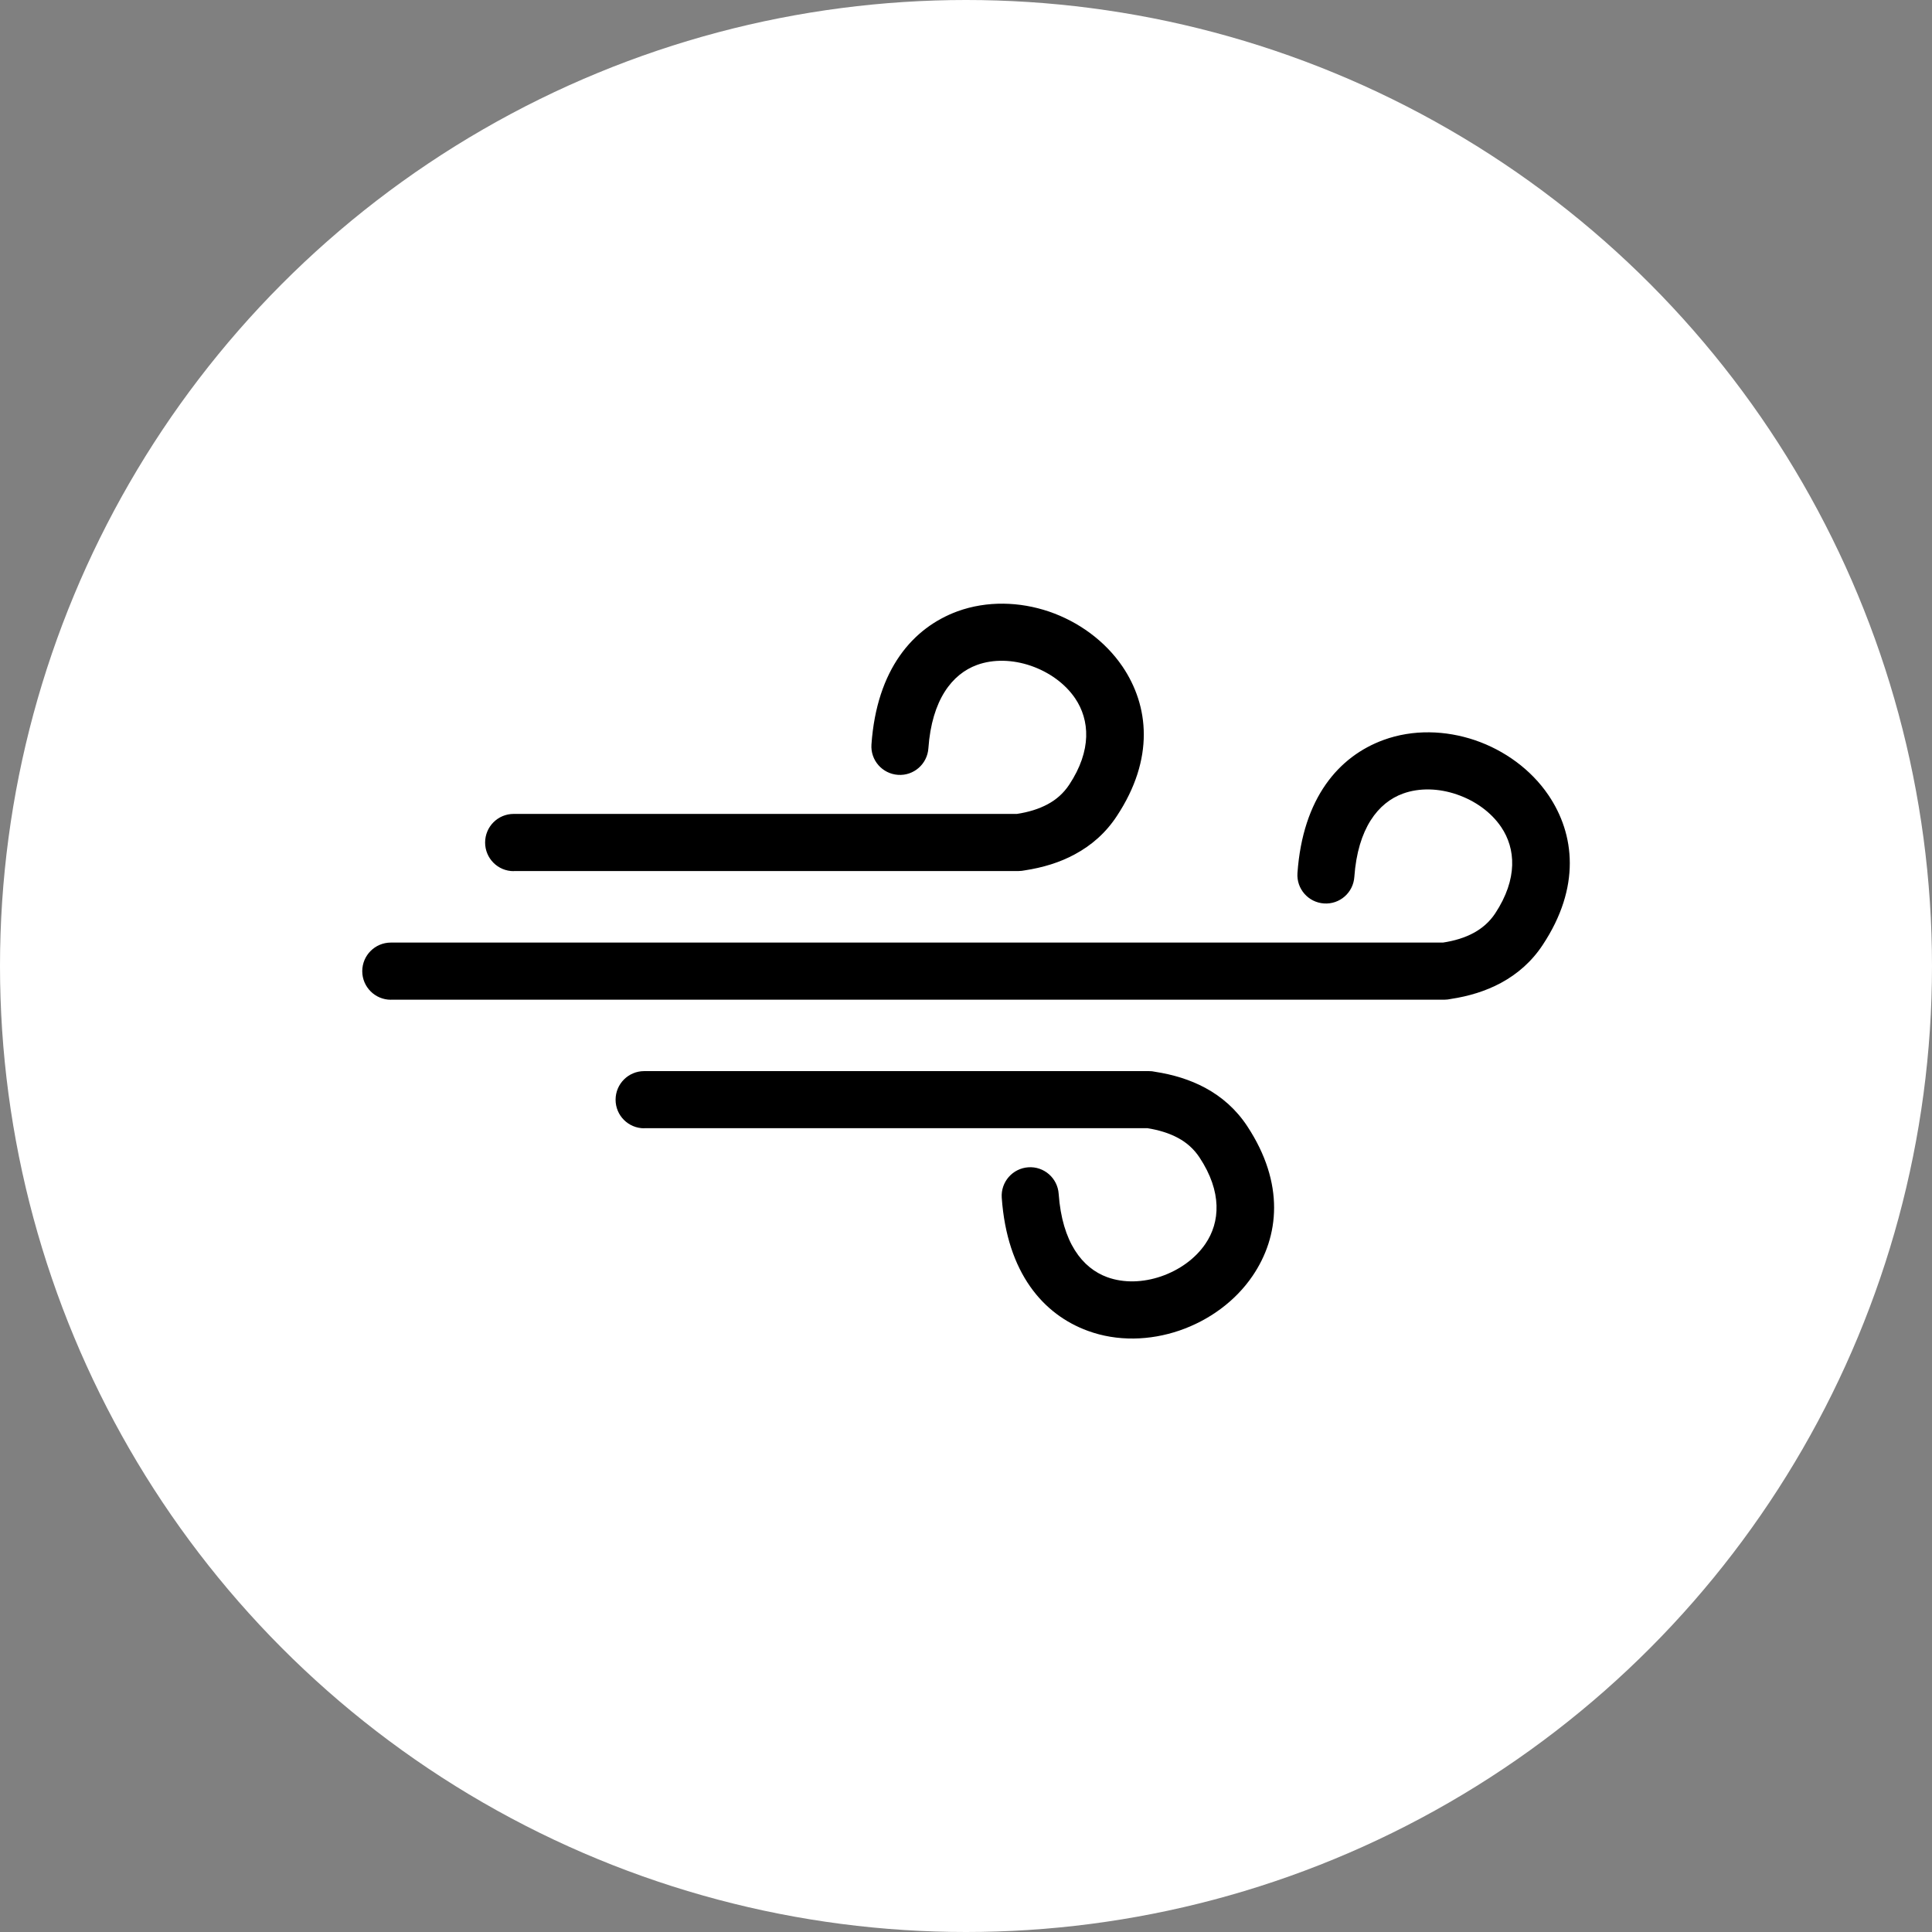 <svg width="32" height="32" viewBox="0 0 32 32" fill="none" xmlns="http://www.w3.org/2000/svg">
<rect x="0" y="0" width="32" height="32" fill="#808080" stroke="none"/>
<circle cx="16" cy="16" r="16" fill="white"/>
<g clip-path="url(#clip0_1_234)">
<path d="M10.67 18.688C10.408 18.688 10.196 18.477 10.196 18.215C10.196 17.953 10.408 17.741 10.67 17.741H19.031C19.065 17.741 19.099 17.744 19.131 17.752C19.431 17.798 19.711 17.883 19.962 18.018C20.238 18.167 20.474 18.374 20.657 18.651C21.283 19.6 21.19 20.48 20.748 21.131C20.46 21.556 20.02 21.872 19.535 22.038C19.047 22.205 18.506 22.222 18.018 22.043C17.279 21.773 16.68 21.084 16.592 19.837C16.575 19.577 16.771 19.352 17.032 19.334C17.292 19.316 17.517 19.513 17.535 19.774C17.592 20.578 17.927 21.004 18.339 21.154C18.617 21.255 18.936 21.242 19.231 21.141C19.53 21.038 19.797 20.85 19.966 20.601C20.209 20.244 20.245 19.741 19.867 19.17C19.774 19.03 19.654 18.924 19.512 18.848C19.364 18.768 19.192 18.716 19.003 18.686H10.67V18.688ZM8.508 14.429C8.246 14.429 8.035 14.217 8.035 13.955C8.035 13.693 8.246 13.481 8.508 13.481H16.843C17.034 13.452 17.206 13.4 17.354 13.32C17.496 13.244 17.616 13.138 17.709 12.998C18.087 12.427 18.049 11.924 17.808 11.567C17.639 11.318 17.372 11.13 17.073 11.027C16.778 10.926 16.457 10.913 16.181 11.014C15.771 11.164 15.434 11.59 15.377 12.394C15.359 12.655 15.134 12.852 14.874 12.834C14.613 12.816 14.416 12.591 14.434 12.331C14.522 11.084 15.121 10.396 15.86 10.125C16.348 9.948 16.889 9.964 17.377 10.13C17.862 10.296 18.301 10.614 18.59 11.037C19.032 11.688 19.125 12.568 18.498 13.517C18.316 13.794 18.08 14.001 17.803 14.15C17.553 14.286 17.273 14.37 16.973 14.416C16.941 14.422 16.907 14.427 16.872 14.427H8.508V14.429ZM6.474 16.559C6.212 16.559 6 16.346 6 16.086C6 15.824 6.212 15.612 6.474 15.612H23.9C24.091 15.583 24.263 15.531 24.41 15.451C24.551 15.374 24.672 15.269 24.765 15.129C25.142 14.557 25.105 14.054 24.864 13.698C24.695 13.449 24.428 13.26 24.128 13.158C23.834 13.057 23.513 13.044 23.236 13.145C22.826 13.294 22.489 13.721 22.432 14.525C22.414 14.785 22.19 14.982 21.929 14.964C21.669 14.946 21.472 14.722 21.49 14.461C21.578 13.214 22.177 12.526 22.916 12.256C23.404 12.078 23.944 12.095 24.433 12.261C24.918 12.427 25.357 12.744 25.645 13.167C26.088 13.818 26.181 14.699 25.554 15.648C25.372 15.925 25.136 16.131 24.859 16.281C24.608 16.416 24.328 16.501 24.029 16.546C23.996 16.553 23.962 16.558 23.928 16.558H6.474V16.559Z" fill="black"/>
</g>
<defs>
<clipPath id="clip0_1_234">
<rect width="20" height="12.171" fill="white" transform="translate(6 10)"/>
</clipPath>
</defs>
</svg>
